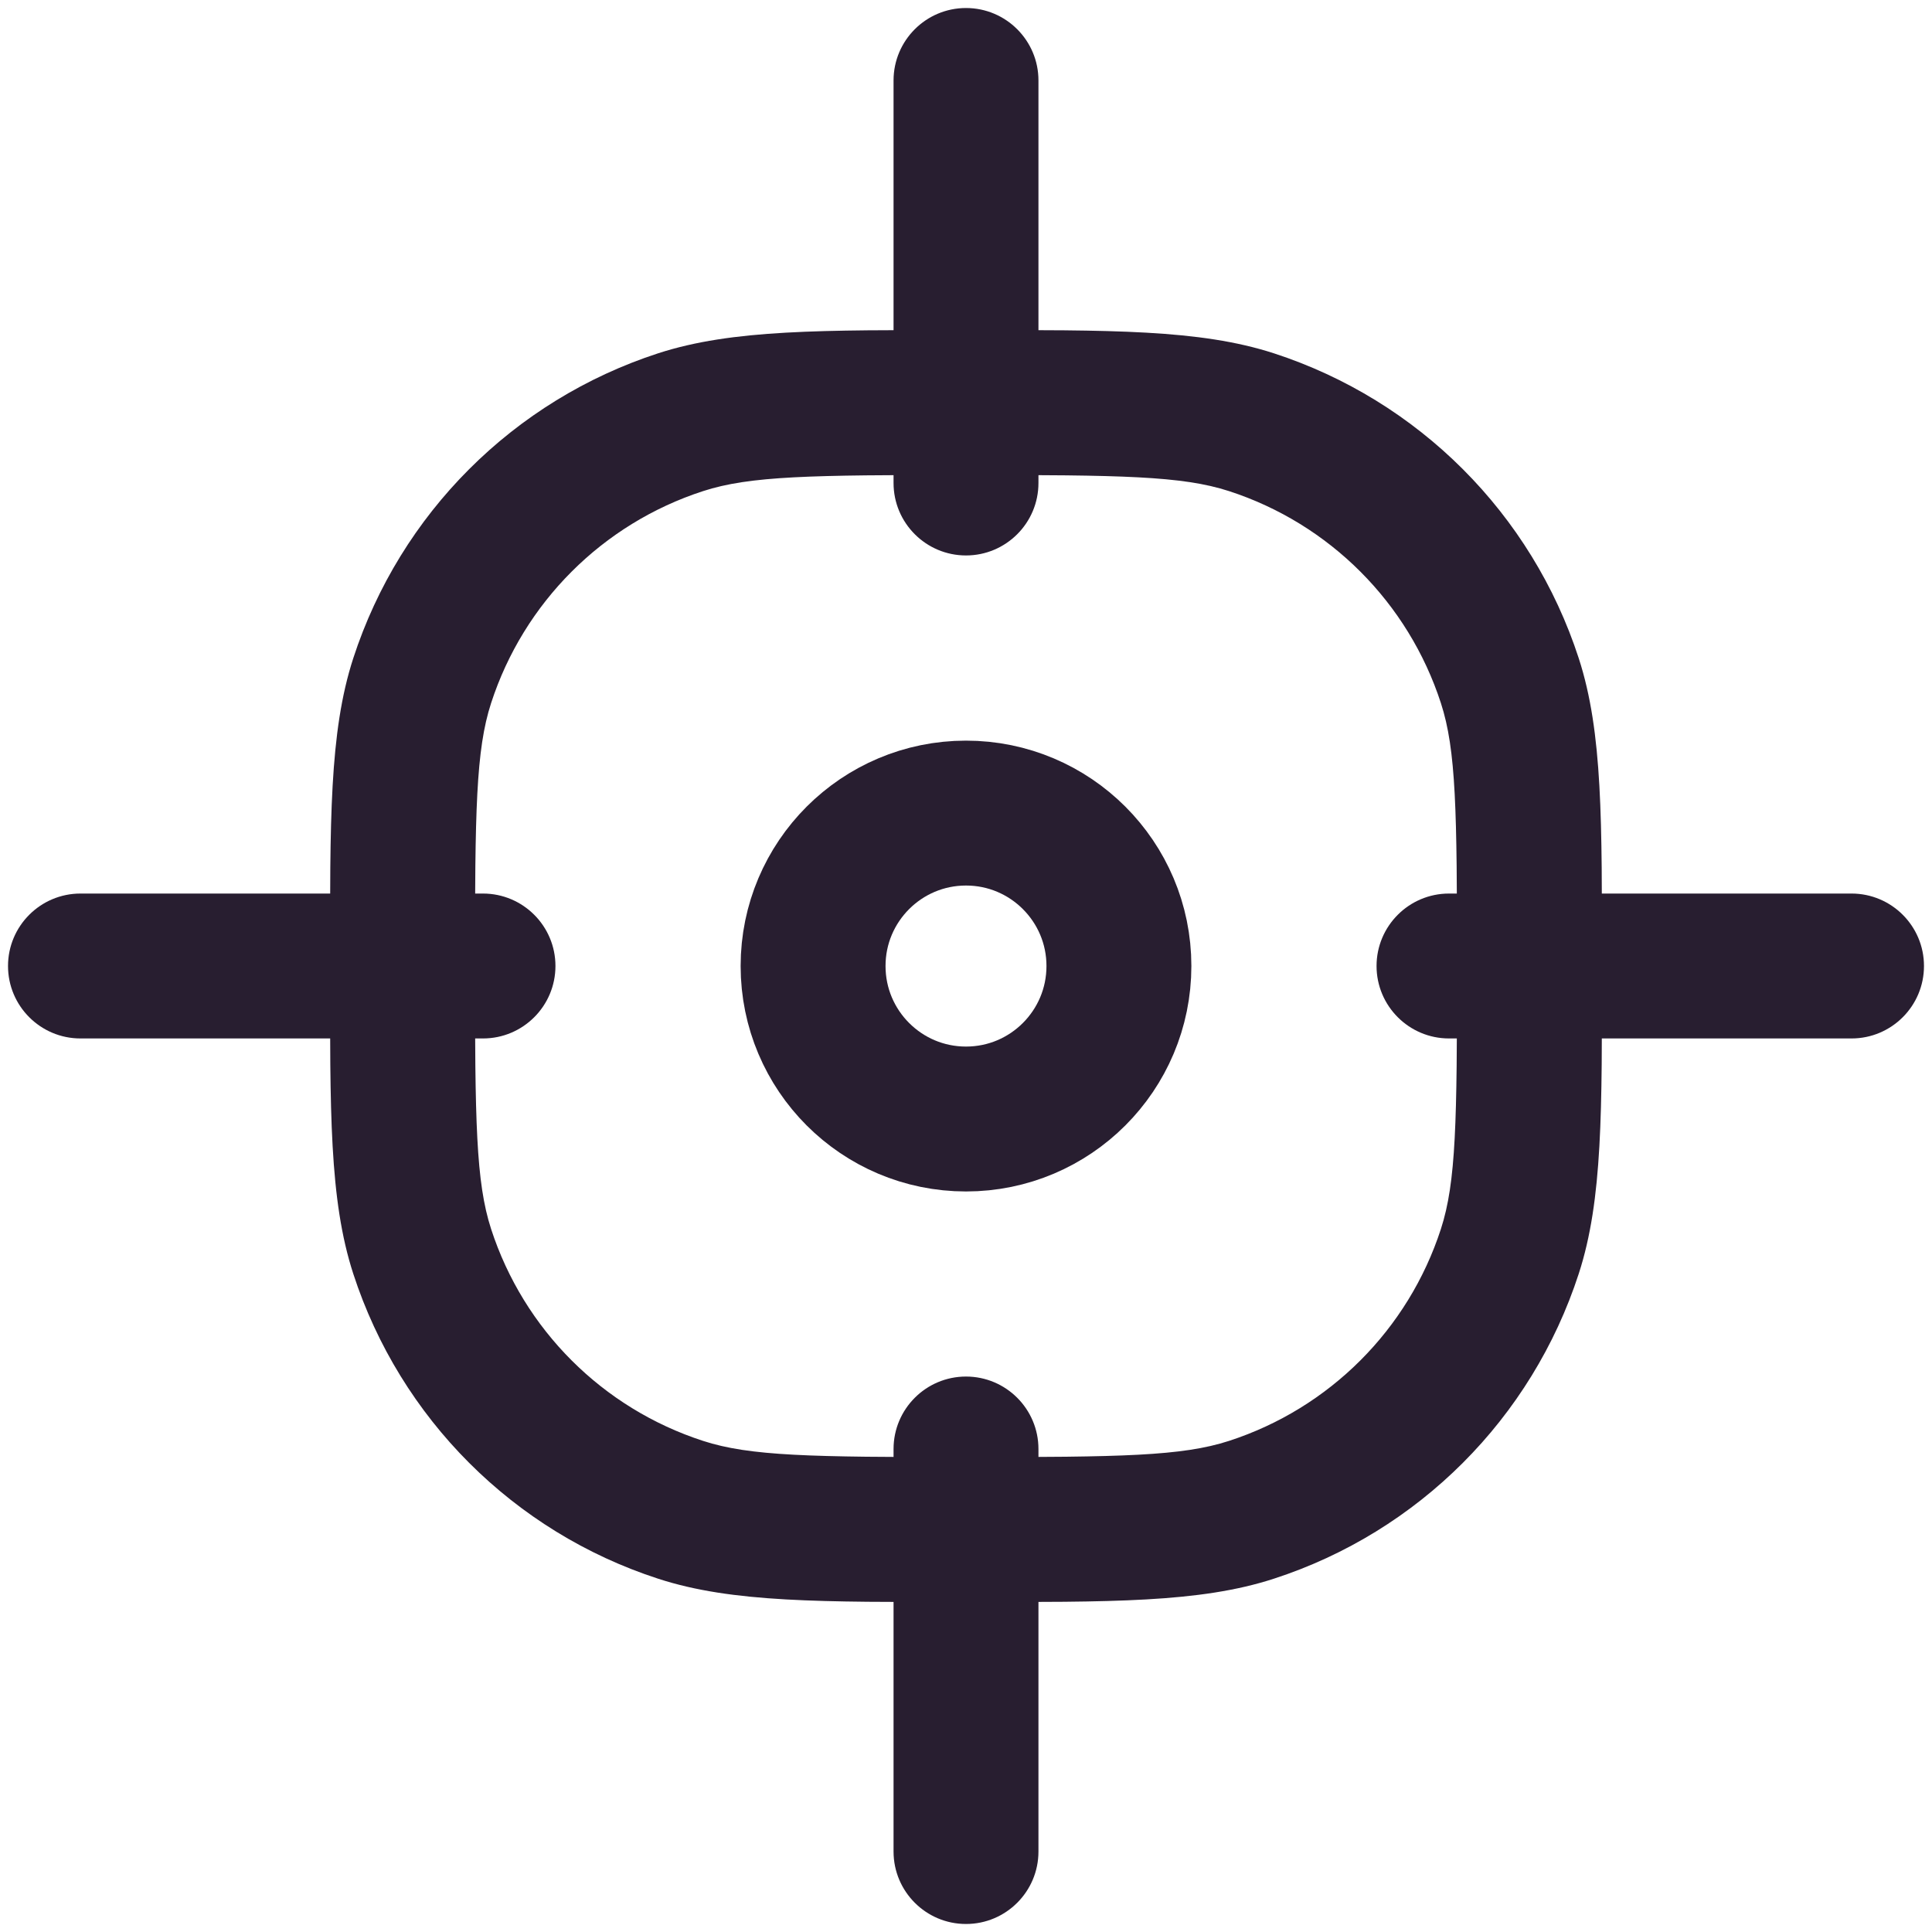 <svg width="20" height="20" viewBox="0 0 20 20" fill="none" xmlns="http://www.w3.org/2000/svg">
<path d="M7.046 15.63L7.278 14.916L7.046 15.63ZM4.371 12.954L5.084 12.723L4.371 12.954ZM15.629 12.954L14.916 12.723L15.629 12.954ZM12.954 15.63L12.723 14.916L12.954 15.63ZM12.954 4.371L12.723 5.084L12.954 4.371ZM15.629 7.046L14.916 7.278L15.629 7.046ZM7.046 4.371L7.278 5.084L7.046 4.371ZM4.371 7.046L5.084 7.278L4.371 7.046ZM5 10.75C5.414 10.75 5.75 10.414 5.75 10C5.75 9.586 5.414 9.25 5 9.25V10.75ZM0.833 9.25C0.419 9.25 0.083 9.586 0.083 10C0.083 10.414 0.419 10.75 0.833 10.75V9.25ZM9.25 5C9.25 5.414 9.586 5.75 10 5.75C10.414 5.75 10.75 5.414 10.75 5H9.25ZM10.75 0.833C10.75 0.419 10.414 0.083 10 0.083C9.586 0.083 9.25 0.419 9.25 0.833H10.75ZM9.25 19.167C9.25 19.581 9.586 19.917 10 19.917C10.414 19.917 10.75 19.581 10.75 19.167H9.25ZM10.75 15C10.75 14.586 10.414 14.25 10 14.25C9.586 14.25 9.25 14.586 9.25 15H10.75ZM19.167 10.75C19.581 10.75 19.917 10.414 19.917 10C19.917 9.586 19.581 9.25 19.167 9.25V10.75ZM15 9.25C14.586 9.25 14.25 9.586 14.25 10C14.25 10.414 14.586 10.75 15 10.75V9.25ZM10 15.084C8.391 15.084 7.764 15.074 7.278 14.916L6.814 16.343C7.583 16.593 8.507 16.584 10 16.584V15.084ZM3.417 10C3.417 11.493 3.407 12.417 3.657 13.186L5.084 12.723C4.926 12.236 4.917 11.61 4.917 10H3.417ZM7.278 14.916C6.237 14.578 5.422 13.763 5.084 12.723L3.657 13.186C4.144 14.683 5.317 15.857 6.814 16.343L7.278 14.916ZM15.083 10C15.083 11.61 15.074 12.236 14.916 12.723L16.343 13.186C16.593 12.417 16.583 11.493 16.583 10H15.083ZM10 16.584C11.493 16.584 12.417 16.593 13.186 16.343L12.723 14.916C12.236 15.074 11.61 15.084 10 15.084V16.584ZM14.916 12.723C14.578 13.763 13.763 14.578 12.723 14.916L13.186 16.343C14.683 15.857 15.856 14.683 16.343 13.186L14.916 12.723ZM10 4.917C11.61 4.917 12.236 4.926 12.723 5.084L13.186 3.657C12.417 3.408 11.493 3.417 10 3.417V4.917ZM16.583 10C16.583 8.507 16.593 7.583 16.343 6.814L14.916 7.278C15.074 7.764 15.083 8.391 15.083 10H16.583ZM12.723 5.084C13.763 5.422 14.578 6.238 14.916 7.278L16.343 6.814C15.856 5.317 14.683 4.144 13.186 3.657L12.723 5.084ZM10 3.417C8.507 3.417 7.583 3.408 6.814 3.657L7.278 5.084C7.764 4.926 8.391 4.917 10 4.917V3.417ZM4.917 10C4.917 8.391 4.926 7.764 5.084 7.278L3.657 6.814C3.407 7.583 3.417 8.507 3.417 10H4.917ZM6.814 3.657C5.317 4.144 4.144 5.317 3.657 6.814L5.084 7.278C5.422 6.238 6.237 5.422 7.278 5.084L6.814 3.657ZM5 9.25H0.833V10.75H5V9.25ZM10.75 5V0.833H9.25V5H10.75ZM10.75 19.167V15H9.25V19.167H10.75ZM19.167 9.25H15V10.75H19.167V9.25Z" fill="#281E30"/>
<path d="M8.417 10C8.417 10.875 9.126 11.584 10 11.584C10.874 11.584 11.583 10.875 11.583 10C11.583 9.126 10.874 8.417 10 8.417C9.126 8.417 8.417 9.126 8.417 10Z" stroke="#281E30" stroke-width="1.5"/>
</svg>
